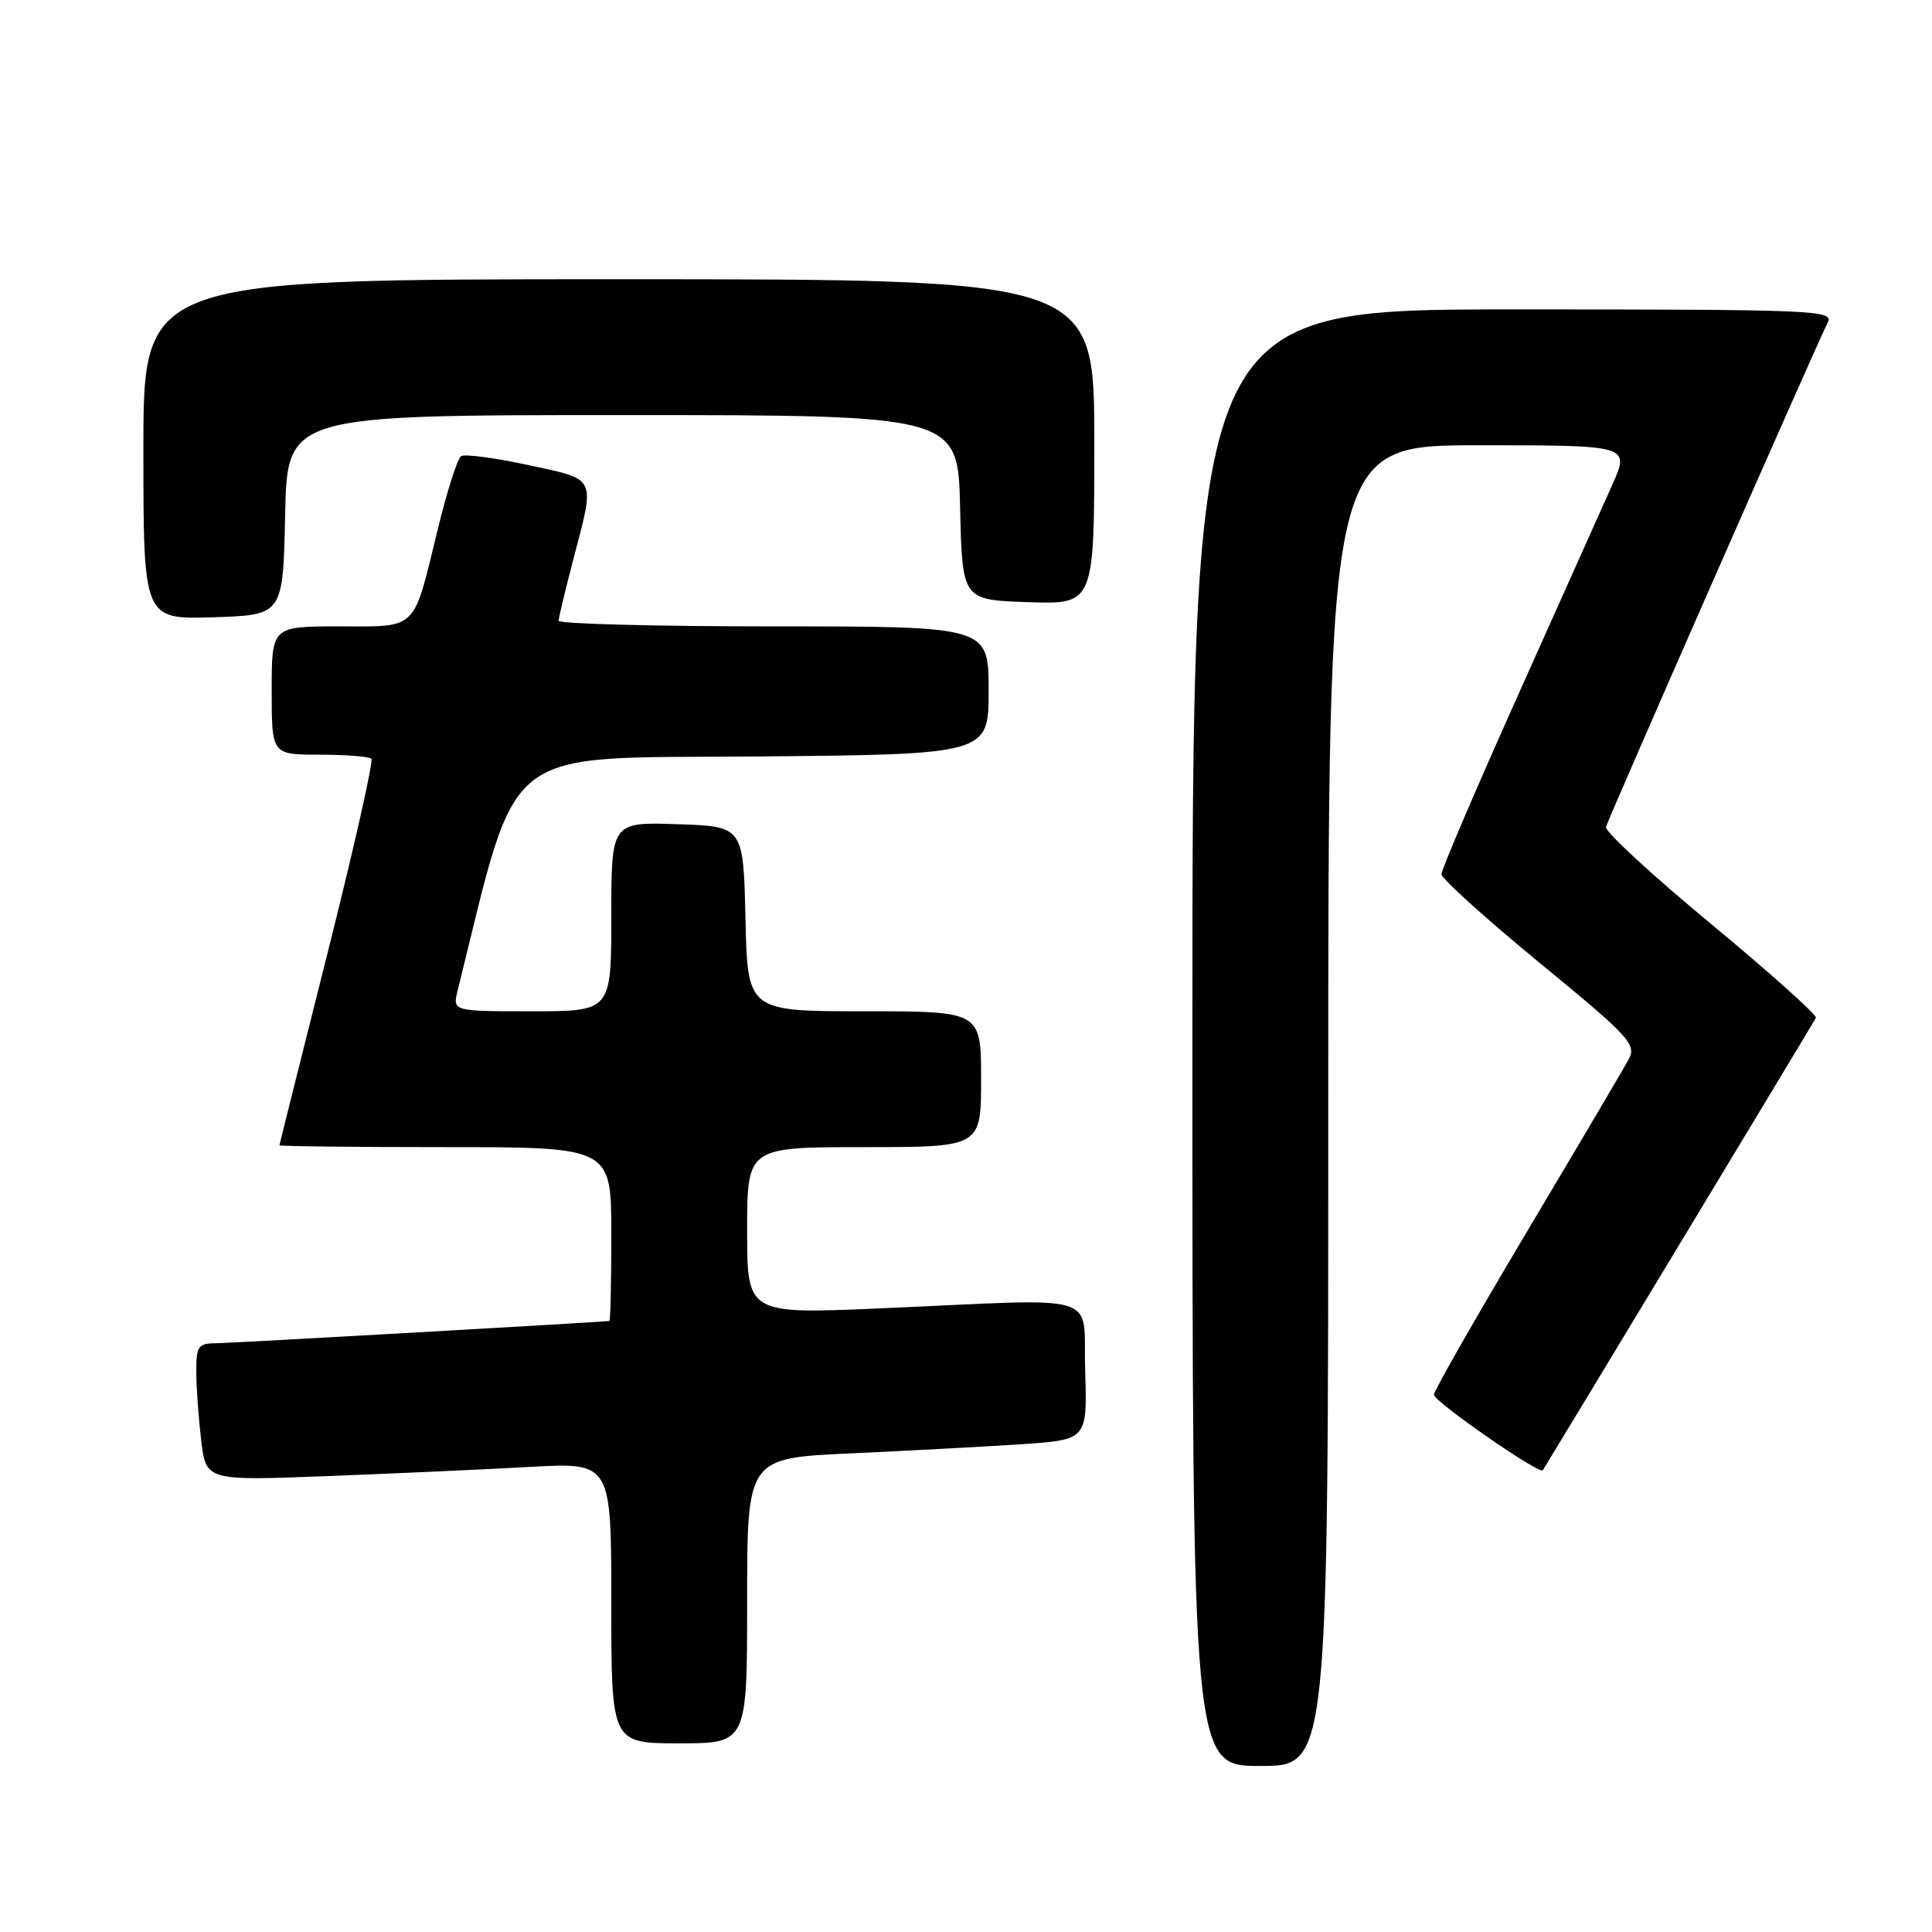 <?xml version="1.0" encoding="UTF-8" standalone="no"?>
<!DOCTYPE svg PUBLIC "-//W3C//DTD SVG 1.1//EN" "http://www.w3.org/Graphics/SVG/1.1/DTD/svg11.dtd" >
<svg xmlns="http://www.w3.org/2000/svg" xmlns:xlink="http://www.w3.org/1999/xlink" version="1.1" viewBox="0 0 256 256">
 <g >
 <path fill="currentColor"
d=" M 176.00 146.50 C 176.00 59.00 176.00 59.00 195.99 59.00 C 215.97 59.00 215.97 59.00 213.63 64.25 C 212.34 67.14 206.72 79.68 201.14 92.13 C 195.56 104.57 191.00 115.24 191.00 115.83 C 191.00 116.42 196.84 121.69 203.98 127.56 C 215.95 137.39 216.87 138.38 215.81 140.36 C 215.18 141.54 209.11 151.82 202.33 163.20 C 195.55 174.59 190.00 184.31 190.00 184.80 C 190.00 185.71 203.99 195.42 204.43 194.82 C 204.69 194.46 240.07 135.87 240.62 134.87 C 240.81 134.52 234.57 128.93 226.74 122.44 C 218.91 115.96 212.63 110.17 212.80 109.58 C 213.13 108.37 240.77 45.49 242.18 42.75 C 243.02 41.10 240.72 41.00 200.54 41.00 C 158.00 41.00 158.00 41.00 158.00 137.50 C 158.00 234.00 158.00 234.00 167.00 234.00 C 176.00 234.00 176.00 234.00 176.00 146.50 Z  M 99.00 212.10 C 99.00 193.20 99.00 193.20 112.75 192.58 C 120.31 192.23 130.45 191.69 135.29 191.37 C 144.07 190.78 144.07 190.78 143.79 181.64 C 143.45 171.05 146.74 172.06 116.75 173.36 C 99.00 174.13 99.00 174.13 99.00 163.06 C 99.00 152.00 99.00 152.00 114.50 152.00 C 130.00 152.00 130.00 152.00 130.00 143.00 C 130.00 134.00 130.00 134.00 114.53 134.00 C 99.06 134.00 99.06 134.00 98.78 121.75 C 98.50 109.50 98.50 109.50 89.75 109.21 C 81.00 108.92 81.00 108.92 81.00 121.46 C 81.00 134.00 81.00 134.00 70.48 134.00 C 59.96 134.00 59.96 134.00 60.64 131.25 C 68.83 98.22 65.93 100.52 99.84 100.24 C 131.00 99.97 131.00 99.97 131.00 91.49 C 131.00 83.00 131.00 83.00 102.50 83.00 C 86.82 83.00 74.01 82.66 74.02 82.25 C 74.03 81.84 74.92 78.12 76.00 74.00 C 78.87 63.03 79.14 63.59 69.99 61.62 C 65.58 60.67 61.58 60.14 61.10 60.44 C 60.62 60.73 59.22 65.14 57.98 70.24 C 54.69 83.74 55.44 83.00 44.96 83.00 C 36.00 83.00 36.00 83.00 36.00 91.50 C 36.00 100.00 36.00 100.00 42.33 100.00 C 45.82 100.00 48.91 100.24 49.21 100.54 C 49.50 100.84 46.89 112.42 43.40 126.29 C 39.91 140.16 37.04 151.61 37.03 151.75 C 37.01 151.89 46.90 152.00 59.00 152.00 C 81.00 152.00 81.00 152.00 81.00 163.50 C 81.00 169.82 80.89 175.01 80.75 175.03 C 79.39 175.21 30.81 177.96 28.75 177.98 C 26.24 178.00 26.00 178.33 26.01 181.75 C 26.01 183.81 26.31 187.91 26.66 190.86 C 27.30 196.21 27.30 196.21 43.40 195.59 C 52.26 195.25 64.34 194.70 70.25 194.37 C 81.00 193.78 81.00 193.78 81.00 212.39 C 81.00 231.00 81.00 231.00 90.00 231.00 C 99.00 231.00 99.00 231.00 99.00 212.10 Z  M 37.78 68.25 C 38.06 55.00 38.06 55.00 82.50 55.00 C 126.94 55.00 126.94 55.00 127.22 67.25 C 127.50 79.50 127.50 79.50 136.25 79.79 C 145.00 80.08 145.00 80.08 145.00 58.54 C 145.00 37.00 145.00 37.00 82.00 37.00 C 19.00 37.00 19.00 37.00 19.00 59.54 C 19.00 82.08 19.00 82.08 28.25 81.79 C 37.50 81.50 37.50 81.50 37.78 68.25 Z "/>
</g>
</svg>